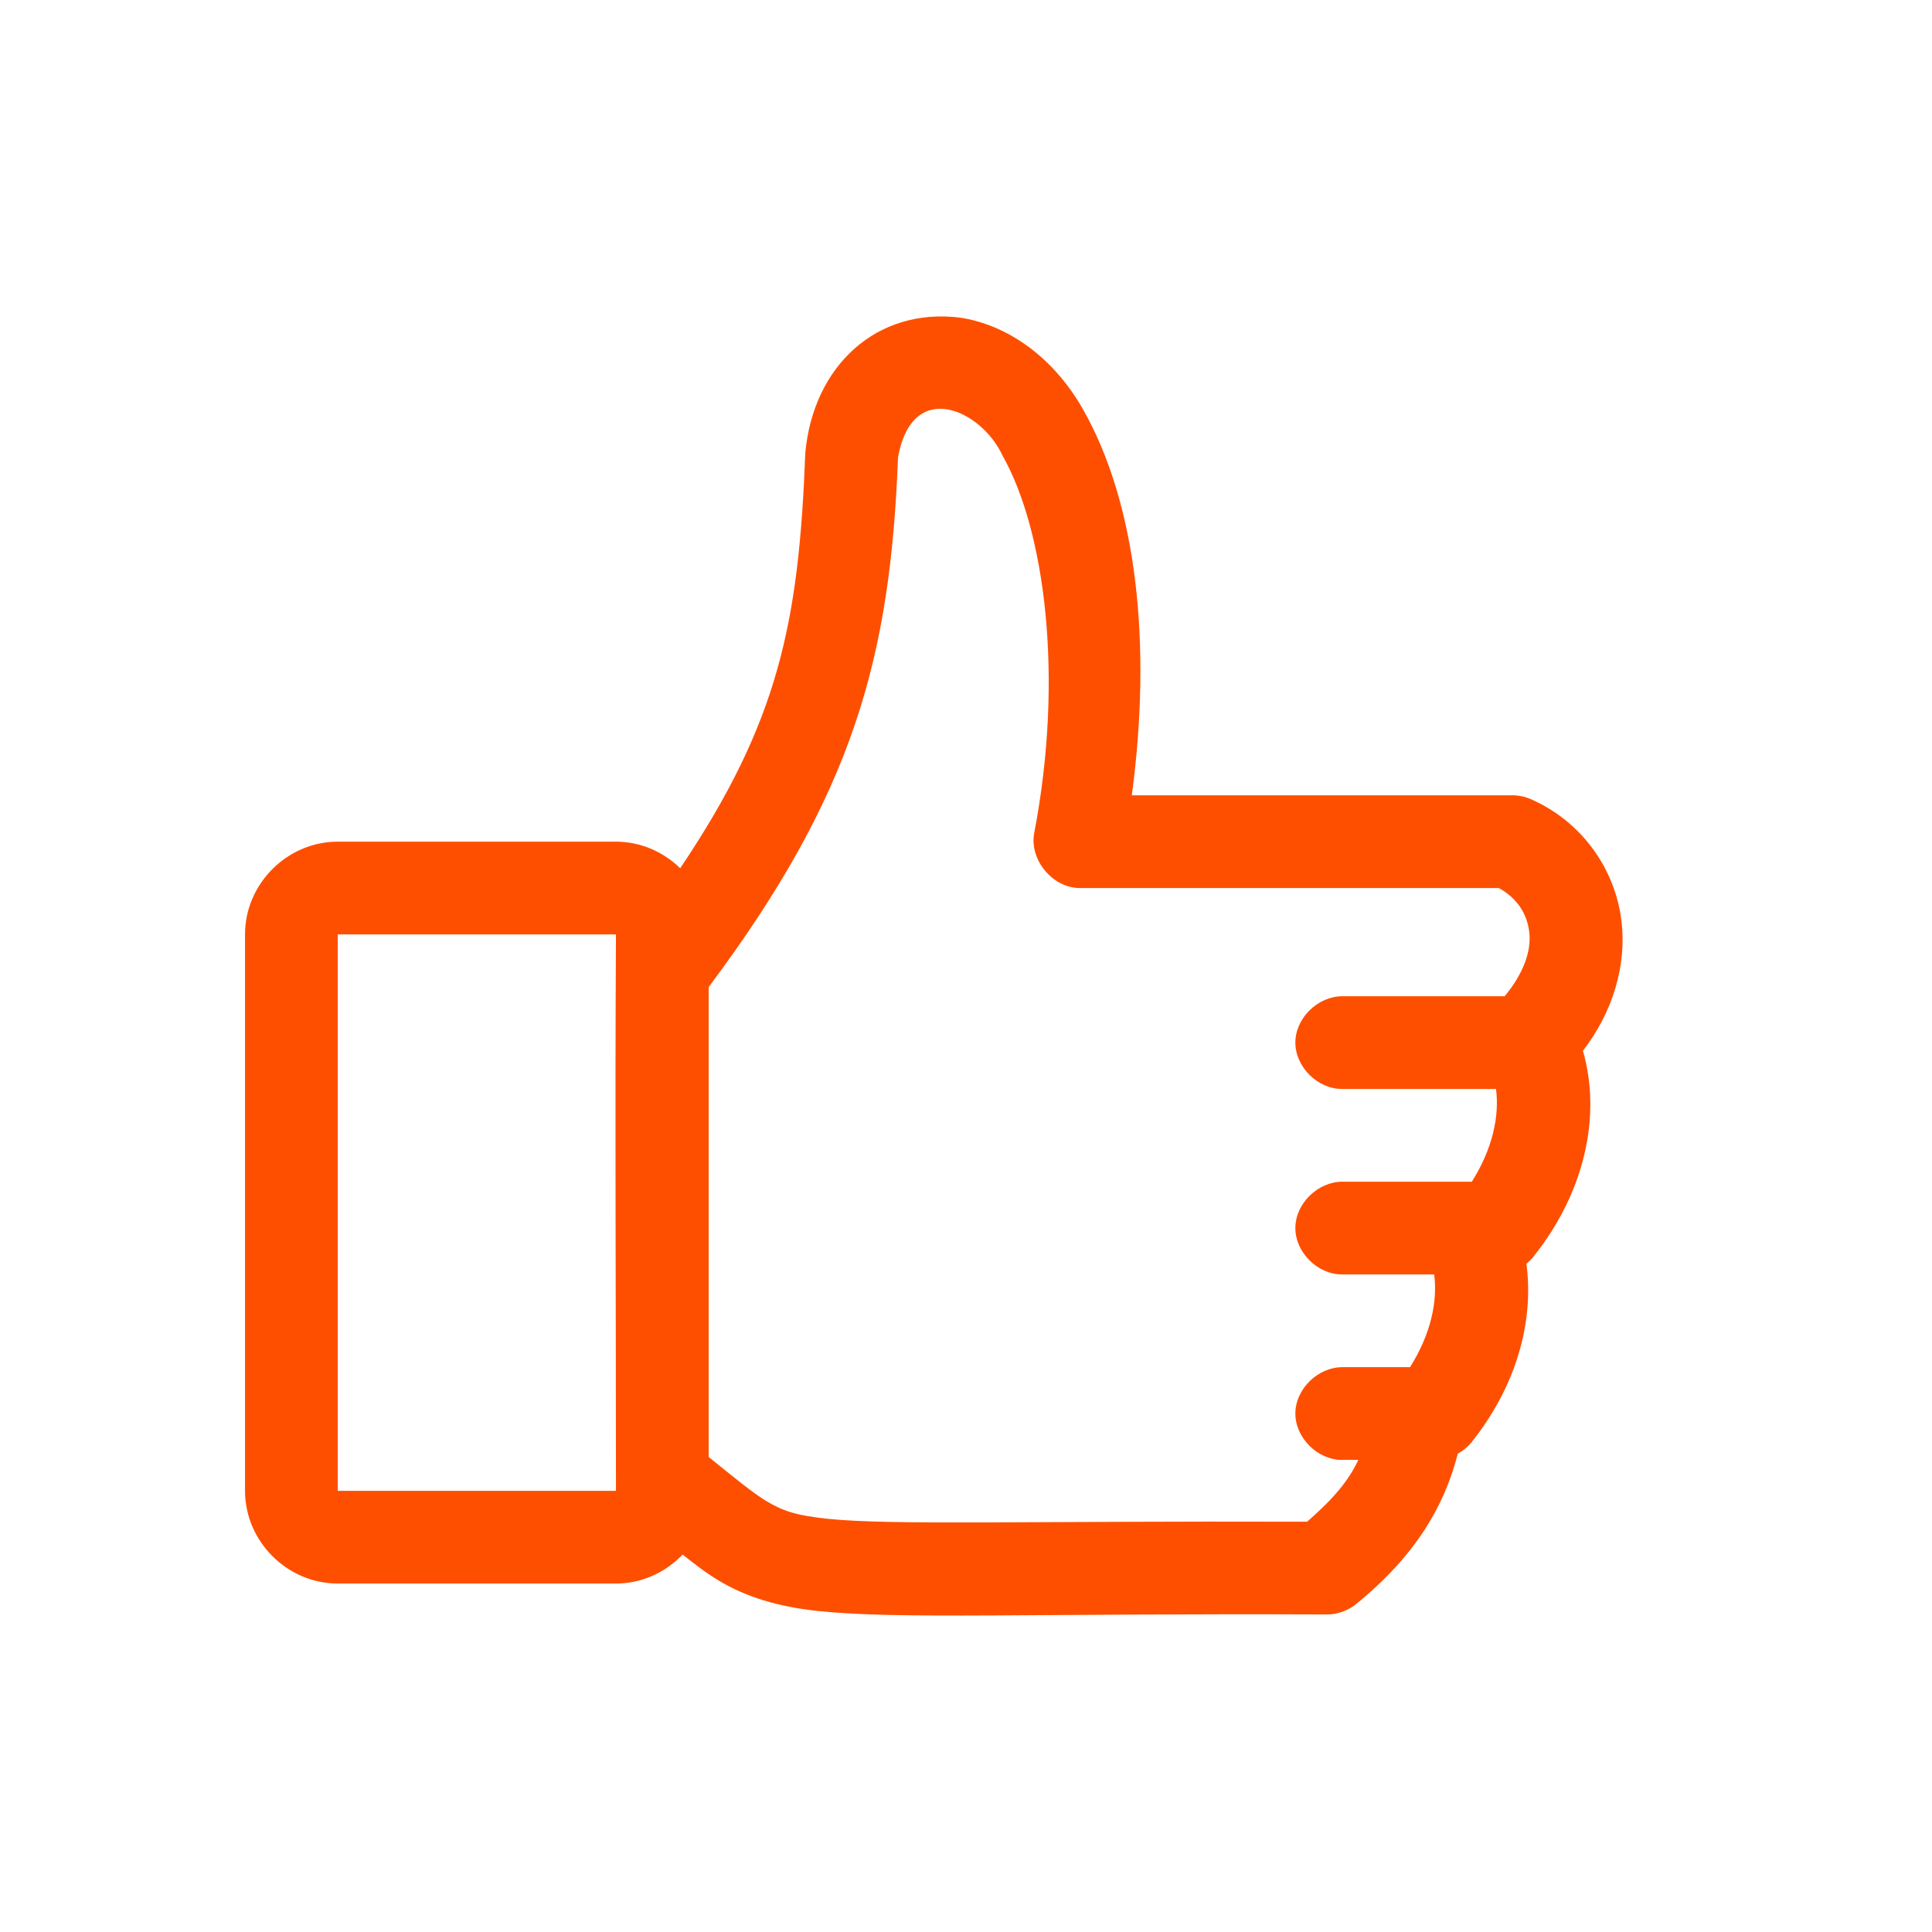 <?xml version="1.0" encoding="utf-8"?>
<!-- Generator: Adobe Illustrator 16.0.0, SVG Export Plug-In . SVG Version: 6.00 Build 0)  -->
<!DOCTYPE svg PUBLIC "-//W3C//DTD SVG 1.1//EN" "http://www.w3.org/Graphics/SVG/1.1/DTD/svg11.dtd">
<svg version="1.1"
	 id="Layer_1" xmlns:sodipodi="http://sodipodi.sourceforge.net/DTD/sodipodi-0.dtd" xmlns:inkscape="http://www.inkscape.org/namespaces/inkscape" xmlns:dc="http://purl.org/dc/elements/1.1/" xmlns:rdf="http://www.w3.org/1999/02/22-rdf-syntax-ns#" xmlns:svg="http://www.w3.org/2000/svg" xmlns:cc="http://creativecommons.org/ns#"
	 xmlns="http://www.w3.org/2000/svg" xmlns:xlink="http://www.w3.org/1999/xlink" x="0px" y="0px" width="300px" height="300px"
	 viewBox="0 0 300 300" enable-background="new 0 0 300 300" xml:space="preserve">
<g transform="translate(0,-952.362)">
	<path fill="#FE4F00" d="M125.046,1022.679c1.241-13.49,11.049-22.589,24-21c7.212,1.077,14.409,5.946,19.126,14.25
		c8.322,14.658,10.736,36.309,7.574,59.925h59.1c0.979,0.004,1.954,0.209,2.851,0.6c7.909,3.456,13.157,10.847,14.1,19.05
		c0.769,6.688-1.273,13.891-6,20.025c2.89,10.034,0.335,21.951-7.725,32.024c-0.313,0.385-0.665,0.738-1.05,1.051
		c1.202,9.038-1.601,19.063-8.551,27.75c-0.582,0.7-1.299,1.289-2.1,1.725c-2.084,8.159-6.586,15.85-15.75,23.325
		c-1.275,1.053-2.922,1.647-4.575,1.649c-46.319-0.193-66.248,0.785-78.899-0.524c-6.326-0.655-11.278-2.185-15.525-4.726
		c-1.998-1.195-3.748-2.562-5.625-4.05c-2.635,2.752-6.311,4.5-10.35,4.5h-43.2c-7.853,0-14.4-6.547-14.4-14.399v-86.4
		c0-7.853,6.548-14.4,14.4-14.4h43.2c3.851,0,7.369,1.594,9.975,4.125C120.93,1064.418,124.048,1049,125.046,1022.679
		L125.046,1022.679z M139.446,1023.354c-1.196,31.104-6.877,52.165-29.4,82.275v72.975c3.955,3.188,6.837,5.576,8.925,6.825
		c2.508,1.501,4.516,2.248,9.601,2.774c9.872,1.022,30.7,0.316,74.399,0.45c4.135-3.612,6.476-6.424,7.95-9.6h-2.475
		c-3.804,0.054-7.303-3.396-7.303-7.2s3.499-7.2,7.303-7.2h10.5c3.29-5.201,4.297-10.326,3.75-14.399h-14.25
		c-3.804,0.053-7.303-3.396-7.303-7.2c0-3.805,3.499-7.2,7.303-7.2h20.1c3.291-5.201,4.298-10.326,3.75-14.4h-23.85
		c-3.804,0.054-7.303-3.396-7.303-7.199c0-3.805,3.499-7.2,7.303-7.2h25.2c2.905-3.505,4.157-7.001,3.824-9.9
		c-0.355-3.093-2.035-5.396-4.725-6.9h-65.1c-4.215-0.013-7.84-4.41-7.051-8.55c4.676-24.387,1.608-47.102-4.949-58.649
		C152.441,1016.099,141.697,1010.956,139.446,1023.354z M52.446,1183.854h43.2c0-28.83-0.164-57.795,0-86.4h-43.2V1183.854z"/>
</g>
</svg>
